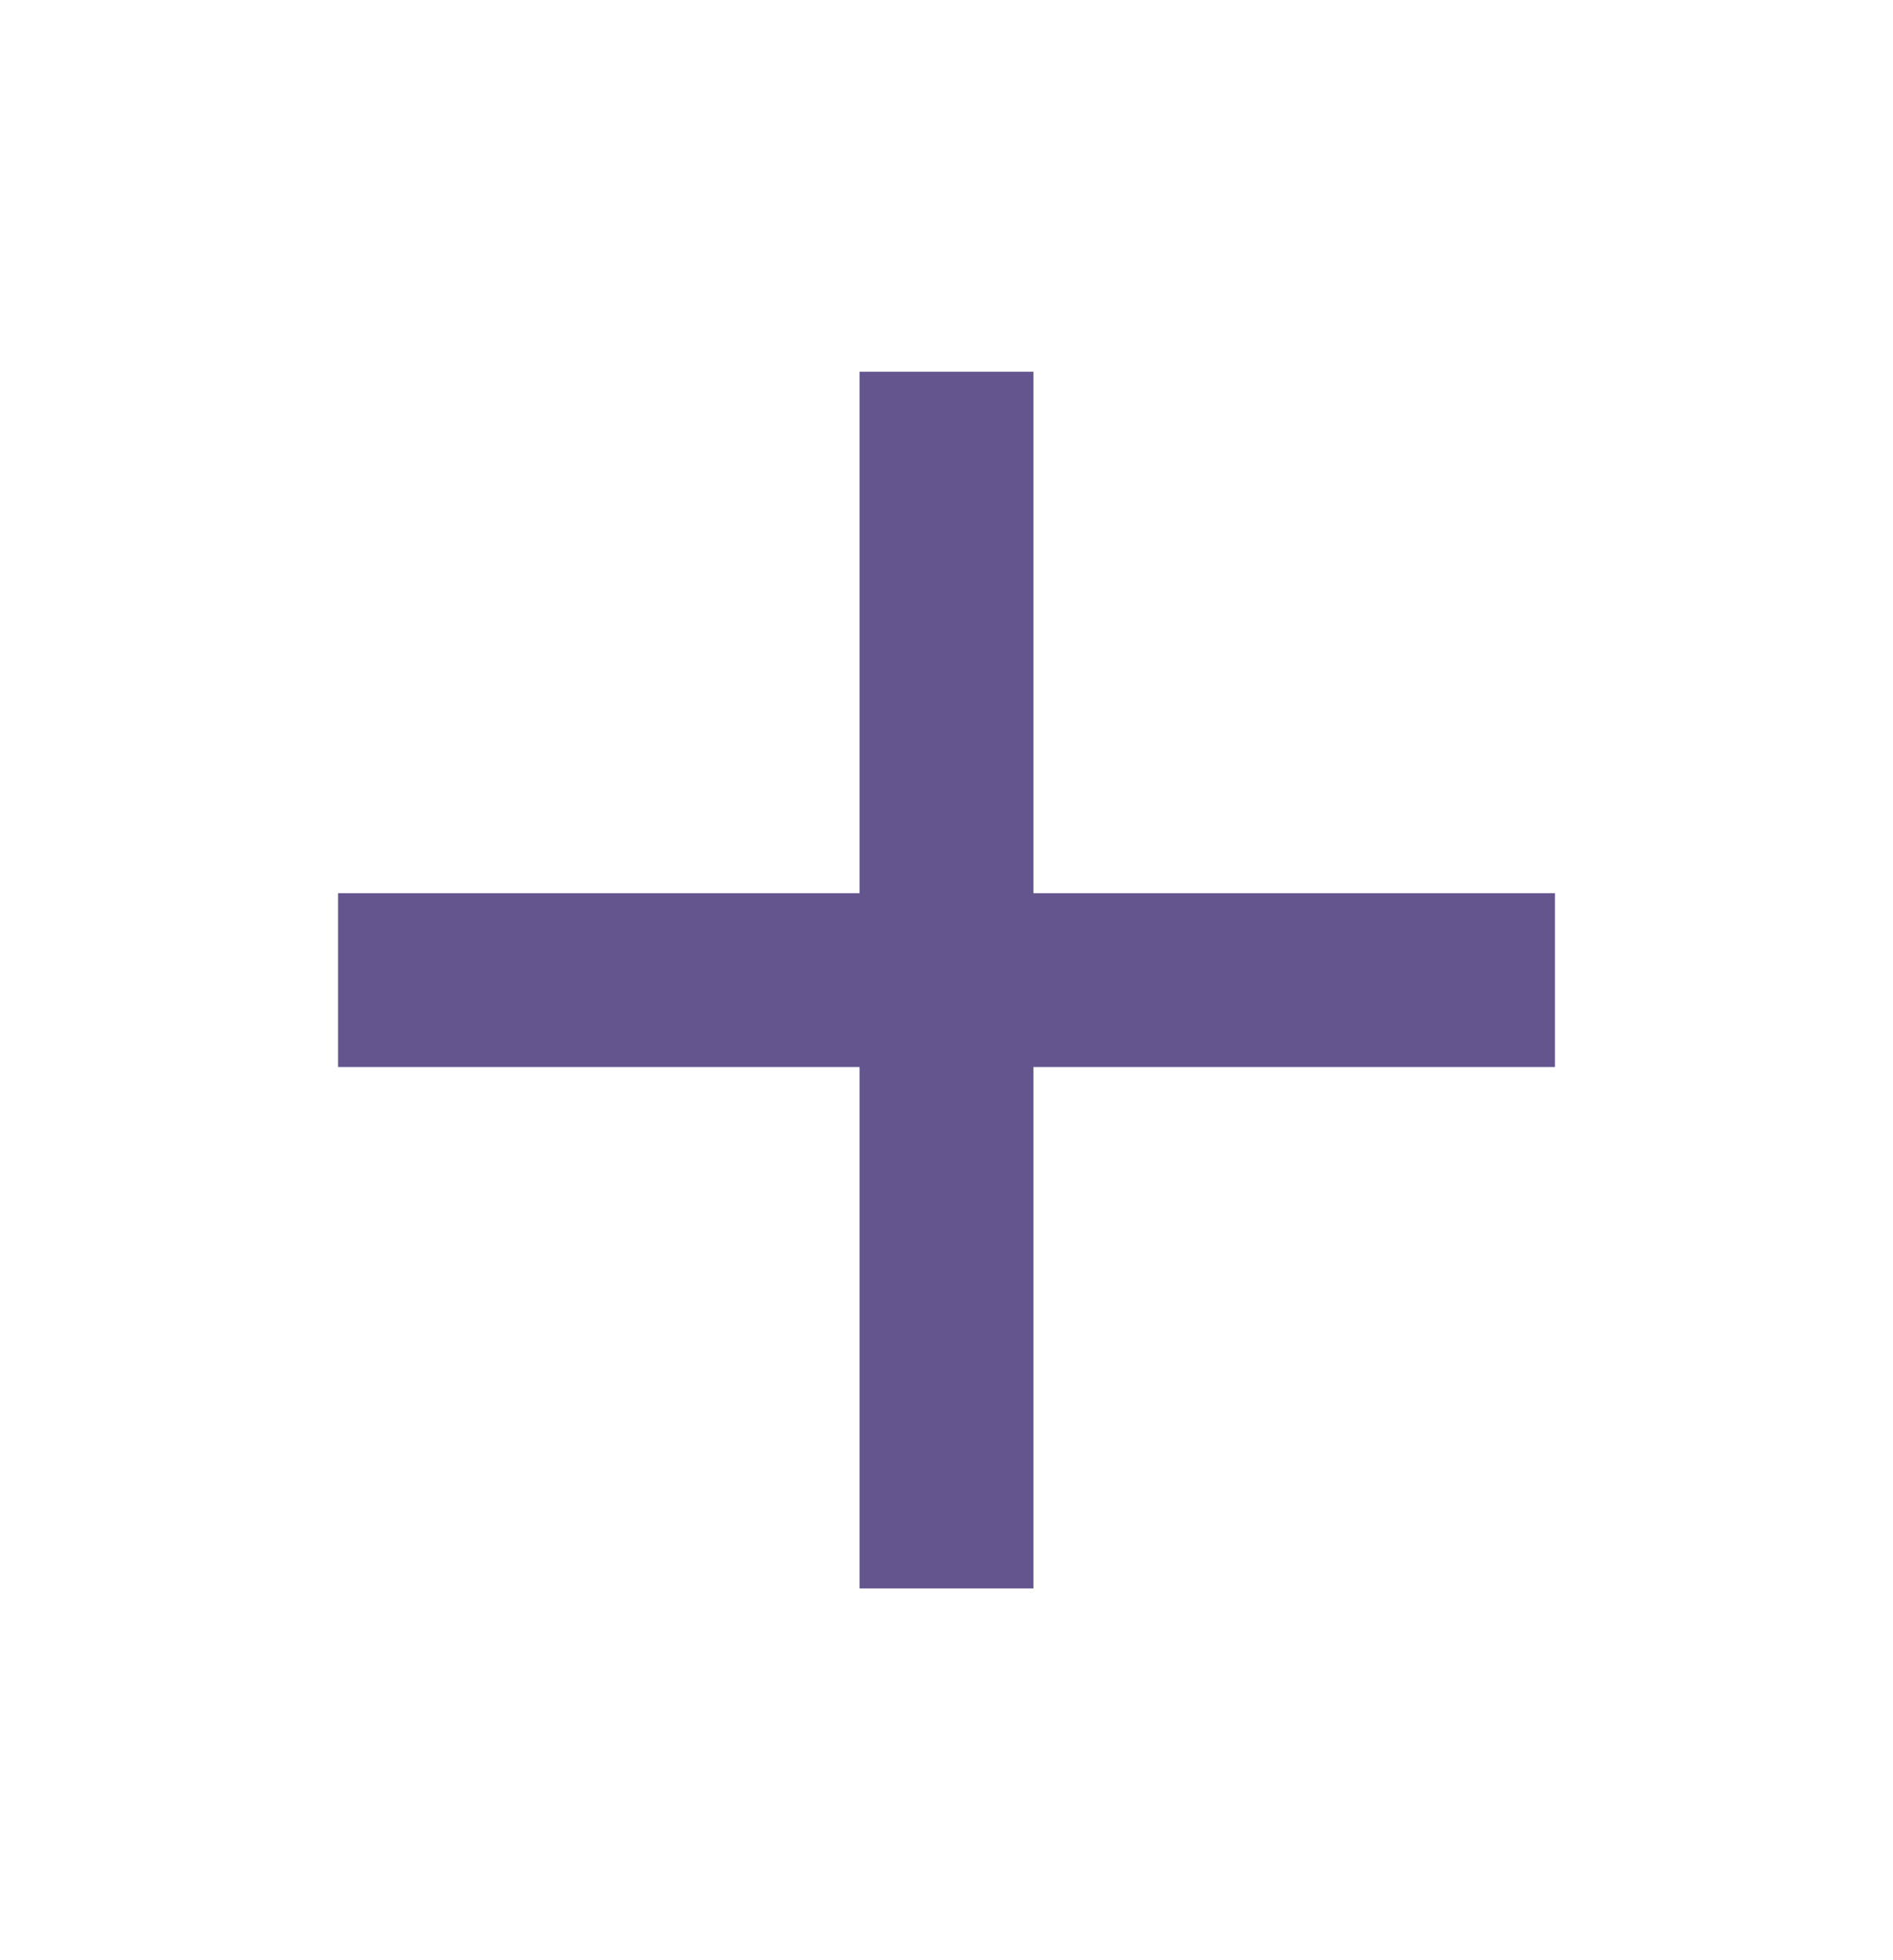 <svg width="28" height="29" viewBox="0 0 28 29" fill="none" xmlns="http://www.w3.org/2000/svg">
<path d="M12.714 15.786H5V13.214H12.714V5.5H15.286V13.214H23V15.786H15.286V23.5H12.714V15.786Z" fill="#65558F"/>
</svg>
